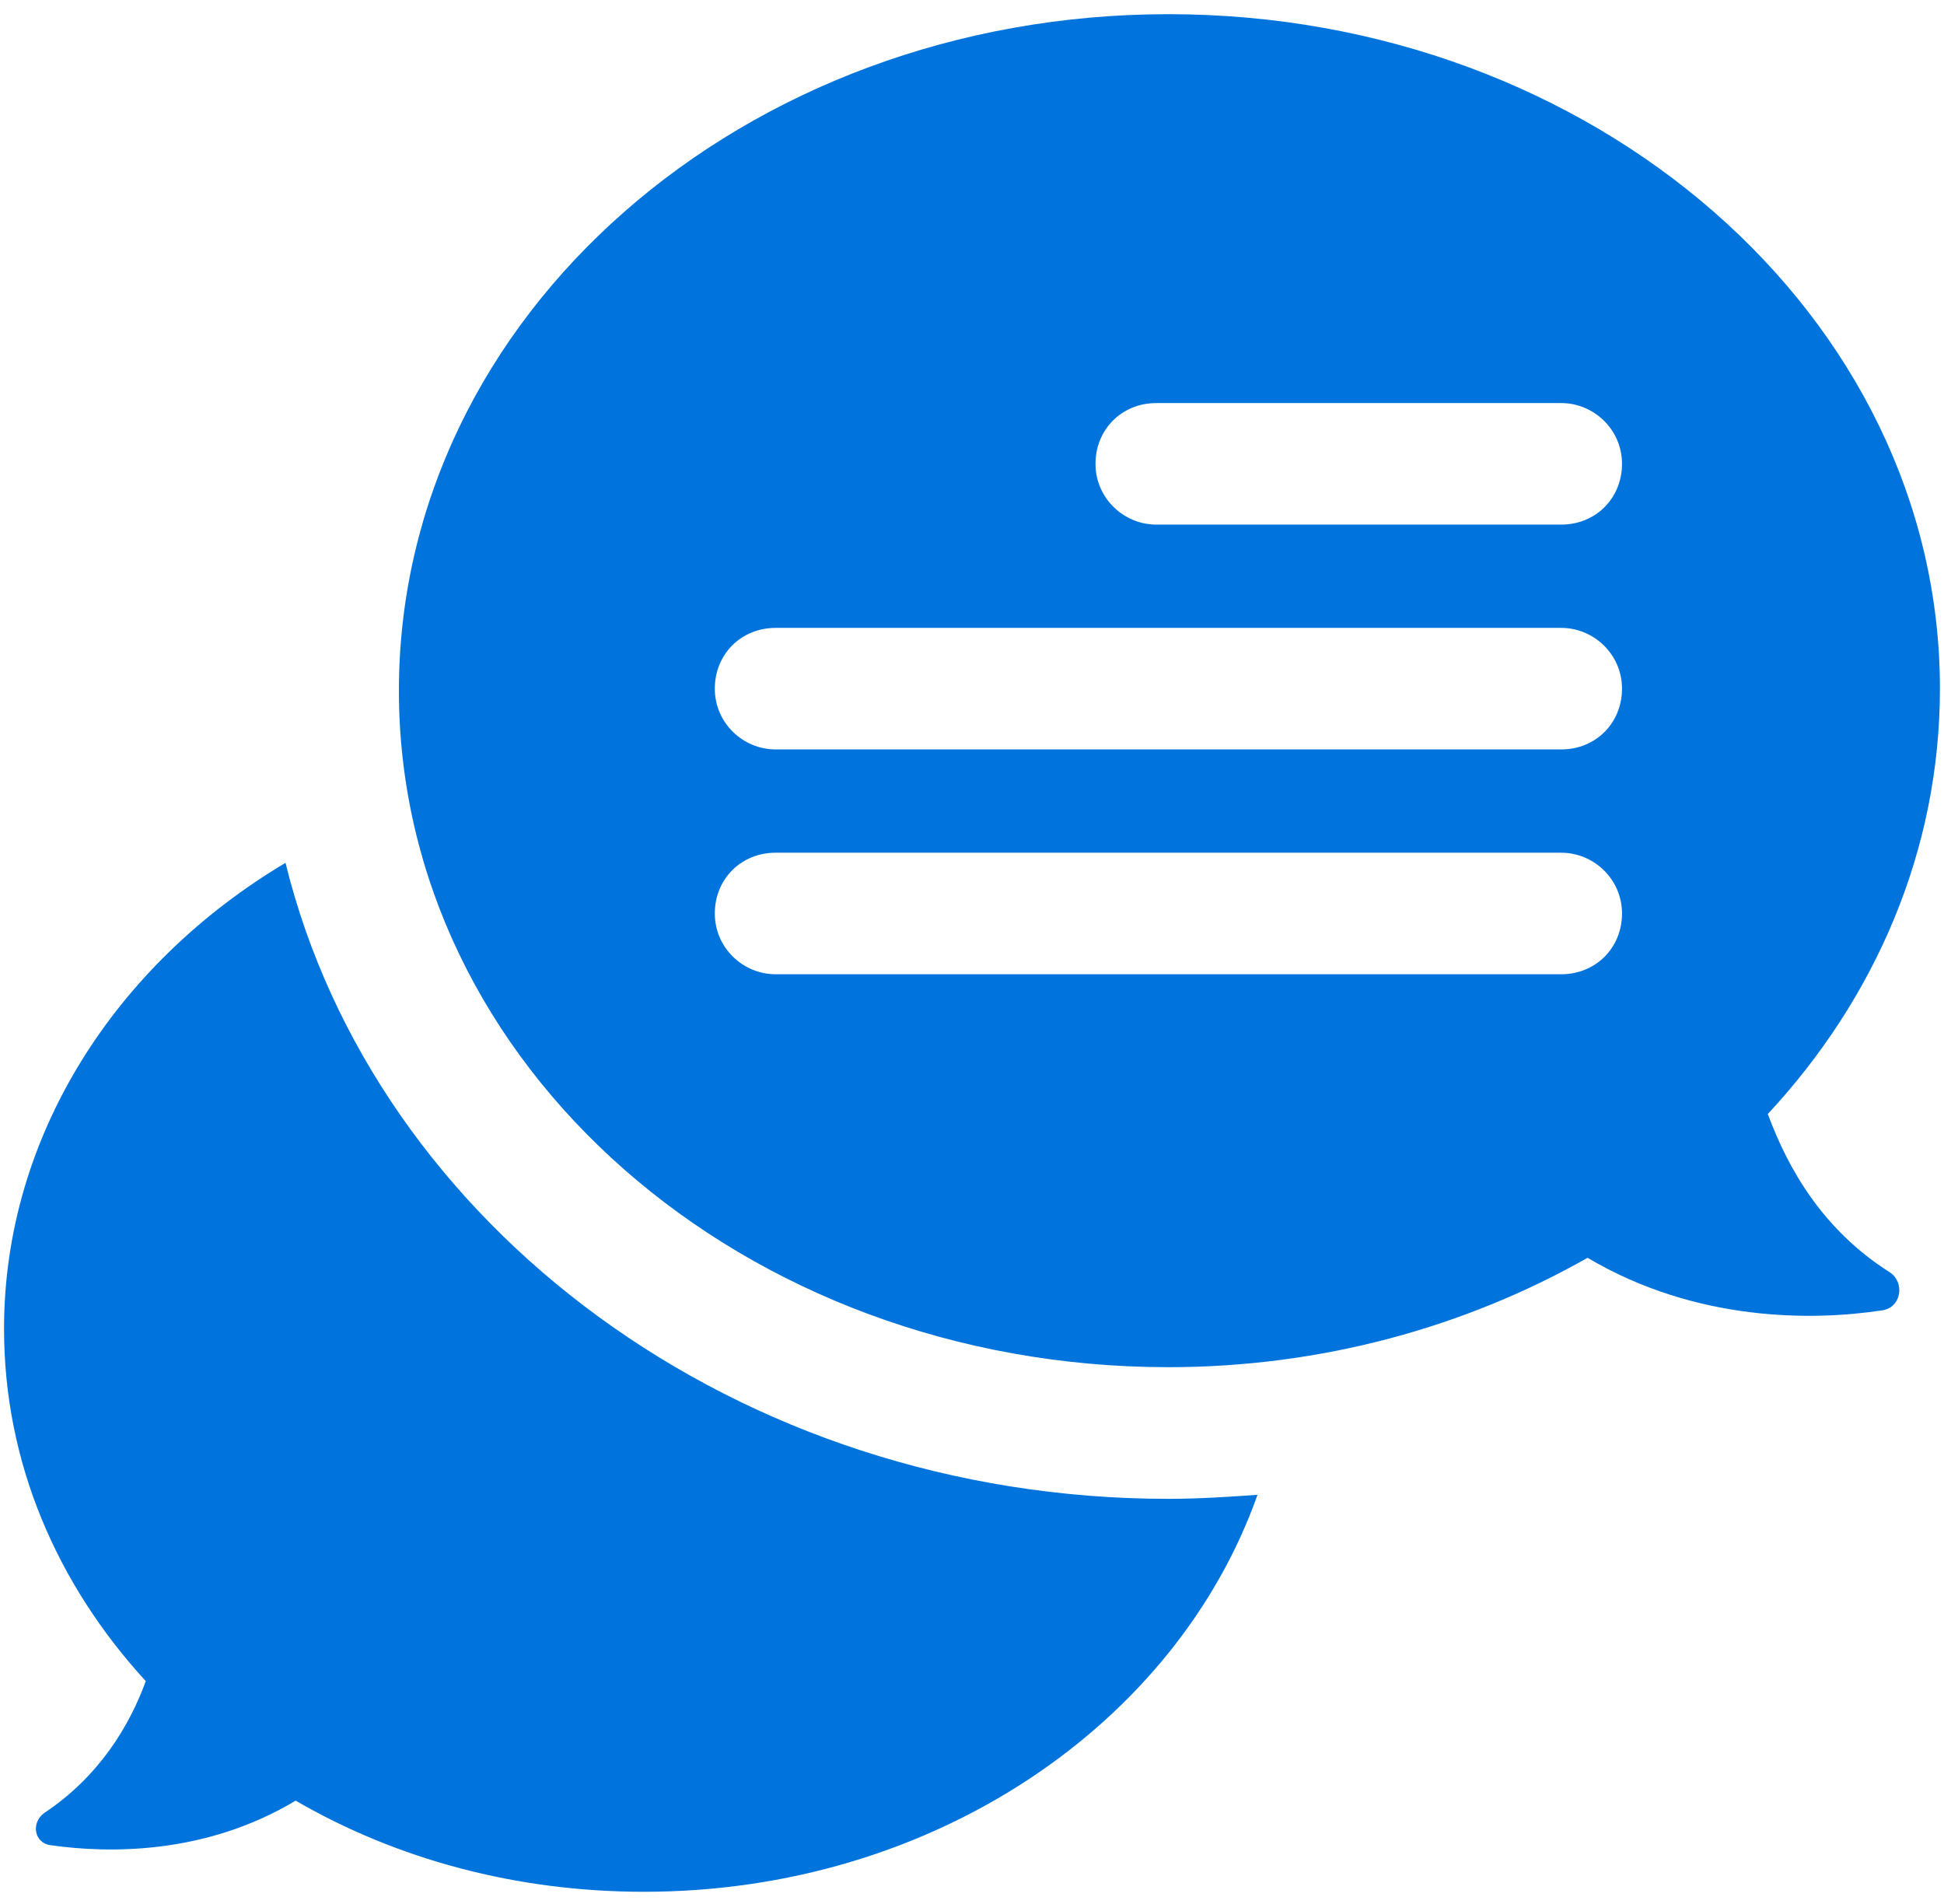 <svg width="96" height="94" viewBox="0 0 96 94" fill="none" xmlns="http://www.w3.org/2000/svg">
<g clip-path="url(#clip0_88_4)">
<path d="M57.699 0.7C36.699 0.7 19.699 15.6 19.699 34.1C19.699 52.6 36.699 67.5 57.699 67.5C65.299 67.5 72.399 65.5 78.399 62.1C83.799 65.3 89.599 65.2 92.899 64.7C93.899 64.6 94.099 63.3 93.299 62.8C89.999 60.7 88.299 57.7 87.299 55C92.599 49.3 95.799 42 95.799 34C95.799 15.6 78.699 0.7 57.699 0.7ZM77.099 48.1H38.299C36.699 48.1 35.299 46.8 35.299 45.1C35.299 43.4 36.599 42.1 38.299 42.1H77.099C78.699 42.1 80.099 43.4 80.099 45.1C80.099 46.8 78.799 48.1 77.099 48.1ZM77.099 37H38.299C36.699 37 35.299 35.7 35.299 34C35.299 32.3 36.599 31 38.299 31H77.099C78.699 31 80.099 32.3 80.099 34C80.099 35.7 78.799 37 77.099 37ZM77.099 25.9H57.099C55.499 25.9 54.099 24.6 54.099 22.9C54.099 21.2 55.399 19.9 57.099 19.9H77.099C78.699 19.9 80.099 21.2 80.099 22.9C80.099 24.6 78.799 25.9 77.099 25.9ZM57.699 74C59.199 74 60.699 73.9 62.099 73.8C58.099 85.1 46.099 93.4 31.799 93.4C25.499 93.4 19.599 91.8 14.599 88.9C10.099 91.6 5.299 91.5 2.499 91.1C1.699 91 1.499 90 2.199 89.5C4.899 87.7 6.399 85.2 7.199 83C2.799 78.2 0.199 72.2 0.199 65.6C0.199 56.1 5.699 47.6 14.099 42.6C18.499 60.5 36.399 74 57.699 74Z" fill="#0074DC"/>
</g>
<defs>
<clipPath id="clip0_88_4">
<rect width="96" height="94" fill="white"/>
</clipPath>
</defs>
</svg>
